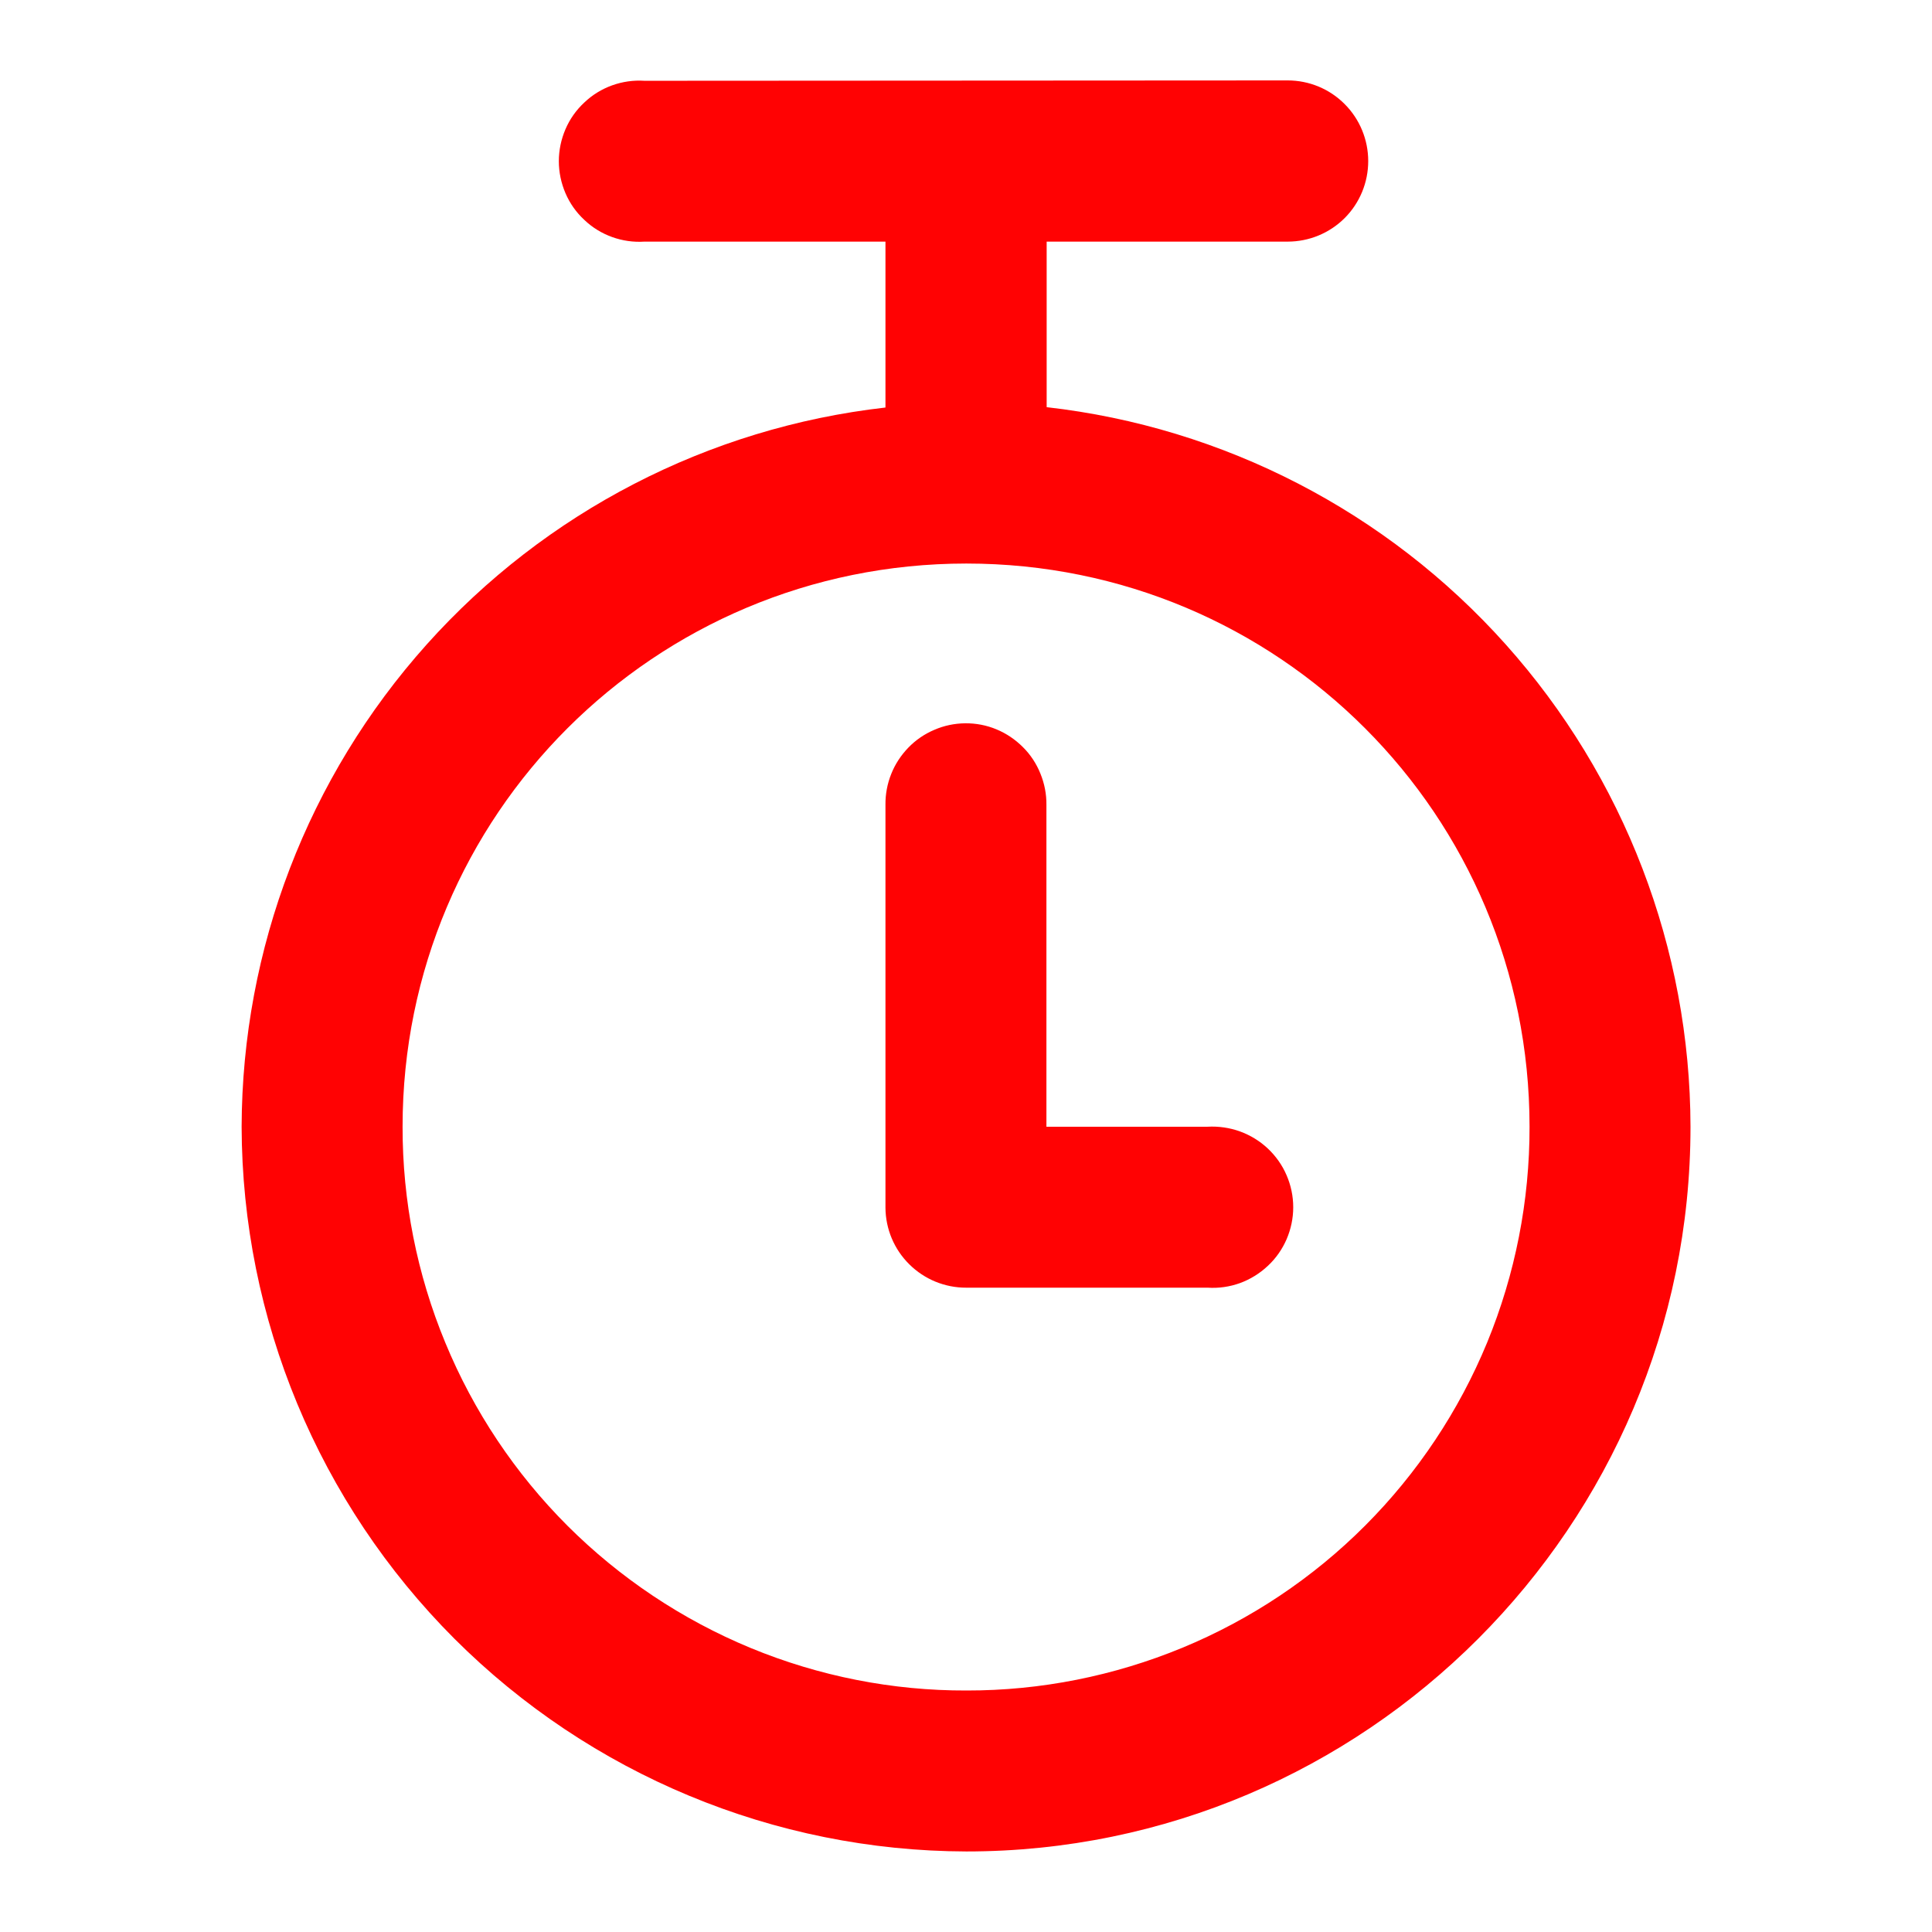 <svg width="16" height="16" viewBox="0 0 16 16" fill="none" xmlns="http://www.w3.org/2000/svg">
<g id="time (5) 1">
<path id="Vector" d="M5.337 0.669C5.246 0.663 5.155 0.676 5.069 0.707C4.983 0.738 4.905 0.786 4.839 0.849C4.772 0.911 4.719 0.986 4.683 1.07C4.647 1.154 4.628 1.244 4.628 1.335C4.628 1.426 4.647 1.516 4.683 1.6C4.719 1.684 4.772 1.759 4.839 1.821C4.905 1.884 4.983 1.932 5.069 1.963C5.155 1.994 5.246 2.007 5.337 2.001H7.333V3.375C5.868 3.541 4.516 4.24 3.533 5.338C2.55 6.436 2.005 7.857 2.001 9.331C2.005 10.922 2.639 12.446 3.763 13.571C4.888 14.695 6.412 15.329 8.003 15.333C11.309 15.333 14 12.637 14 9.331C13.997 7.857 13.452 6.435 12.469 5.336C11.486 4.237 10.133 3.538 8.668 3.372V2.001H10.664C10.841 2.001 11.011 1.931 11.136 1.806C11.261 1.681 11.331 1.511 11.331 1.334C11.331 1.157 11.261 0.987 11.136 0.862C11.011 0.736 10.841 0.666 10.664 0.666L5.337 0.669ZM8.003 4.667C10.588 4.667 12.667 6.749 12.667 9.331C12.668 9.944 12.549 10.551 12.316 11.118C12.082 11.685 11.739 12.2 11.306 12.634C10.873 13.068 10.358 13.412 9.792 13.646C9.225 13.88 8.618 14.001 8.005 14C7.392 14.002 6.784 13.882 6.217 13.648C5.649 13.413 5.134 13.069 4.7 12.636C4.266 12.202 3.922 11.687 3.688 11.12C3.453 10.553 3.333 9.945 3.334 9.331C3.334 6.749 5.42 4.667 8.003 4.667ZM7.993 5.99C7.905 5.991 7.818 6.009 7.738 6.044C7.657 6.078 7.584 6.128 7.523 6.191C7.462 6.254 7.413 6.328 7.381 6.409C7.348 6.491 7.332 6.578 7.333 6.665V10.001C7.334 10.178 7.405 10.347 7.531 10.471C7.656 10.595 7.826 10.665 8.003 10.664H10.001C10.092 10.67 10.183 10.657 10.269 10.626C10.354 10.595 10.433 10.546 10.499 10.484C10.566 10.422 10.619 10.346 10.655 10.263C10.691 10.179 10.71 10.089 10.71 9.998C10.71 9.907 10.691 9.816 10.655 9.733C10.619 9.649 10.566 9.574 10.499 9.511C10.433 9.449 10.354 9.401 10.269 9.37C10.183 9.339 10.092 9.326 10.001 9.331H8.666V6.665C8.667 6.577 8.65 6.489 8.616 6.406C8.583 6.324 8.534 6.249 8.471 6.187C8.408 6.124 8.334 6.074 8.252 6.04C8.17 6.006 8.082 5.989 7.993 5.99Z" fill="#FF0203"/>
</g>
</svg>
